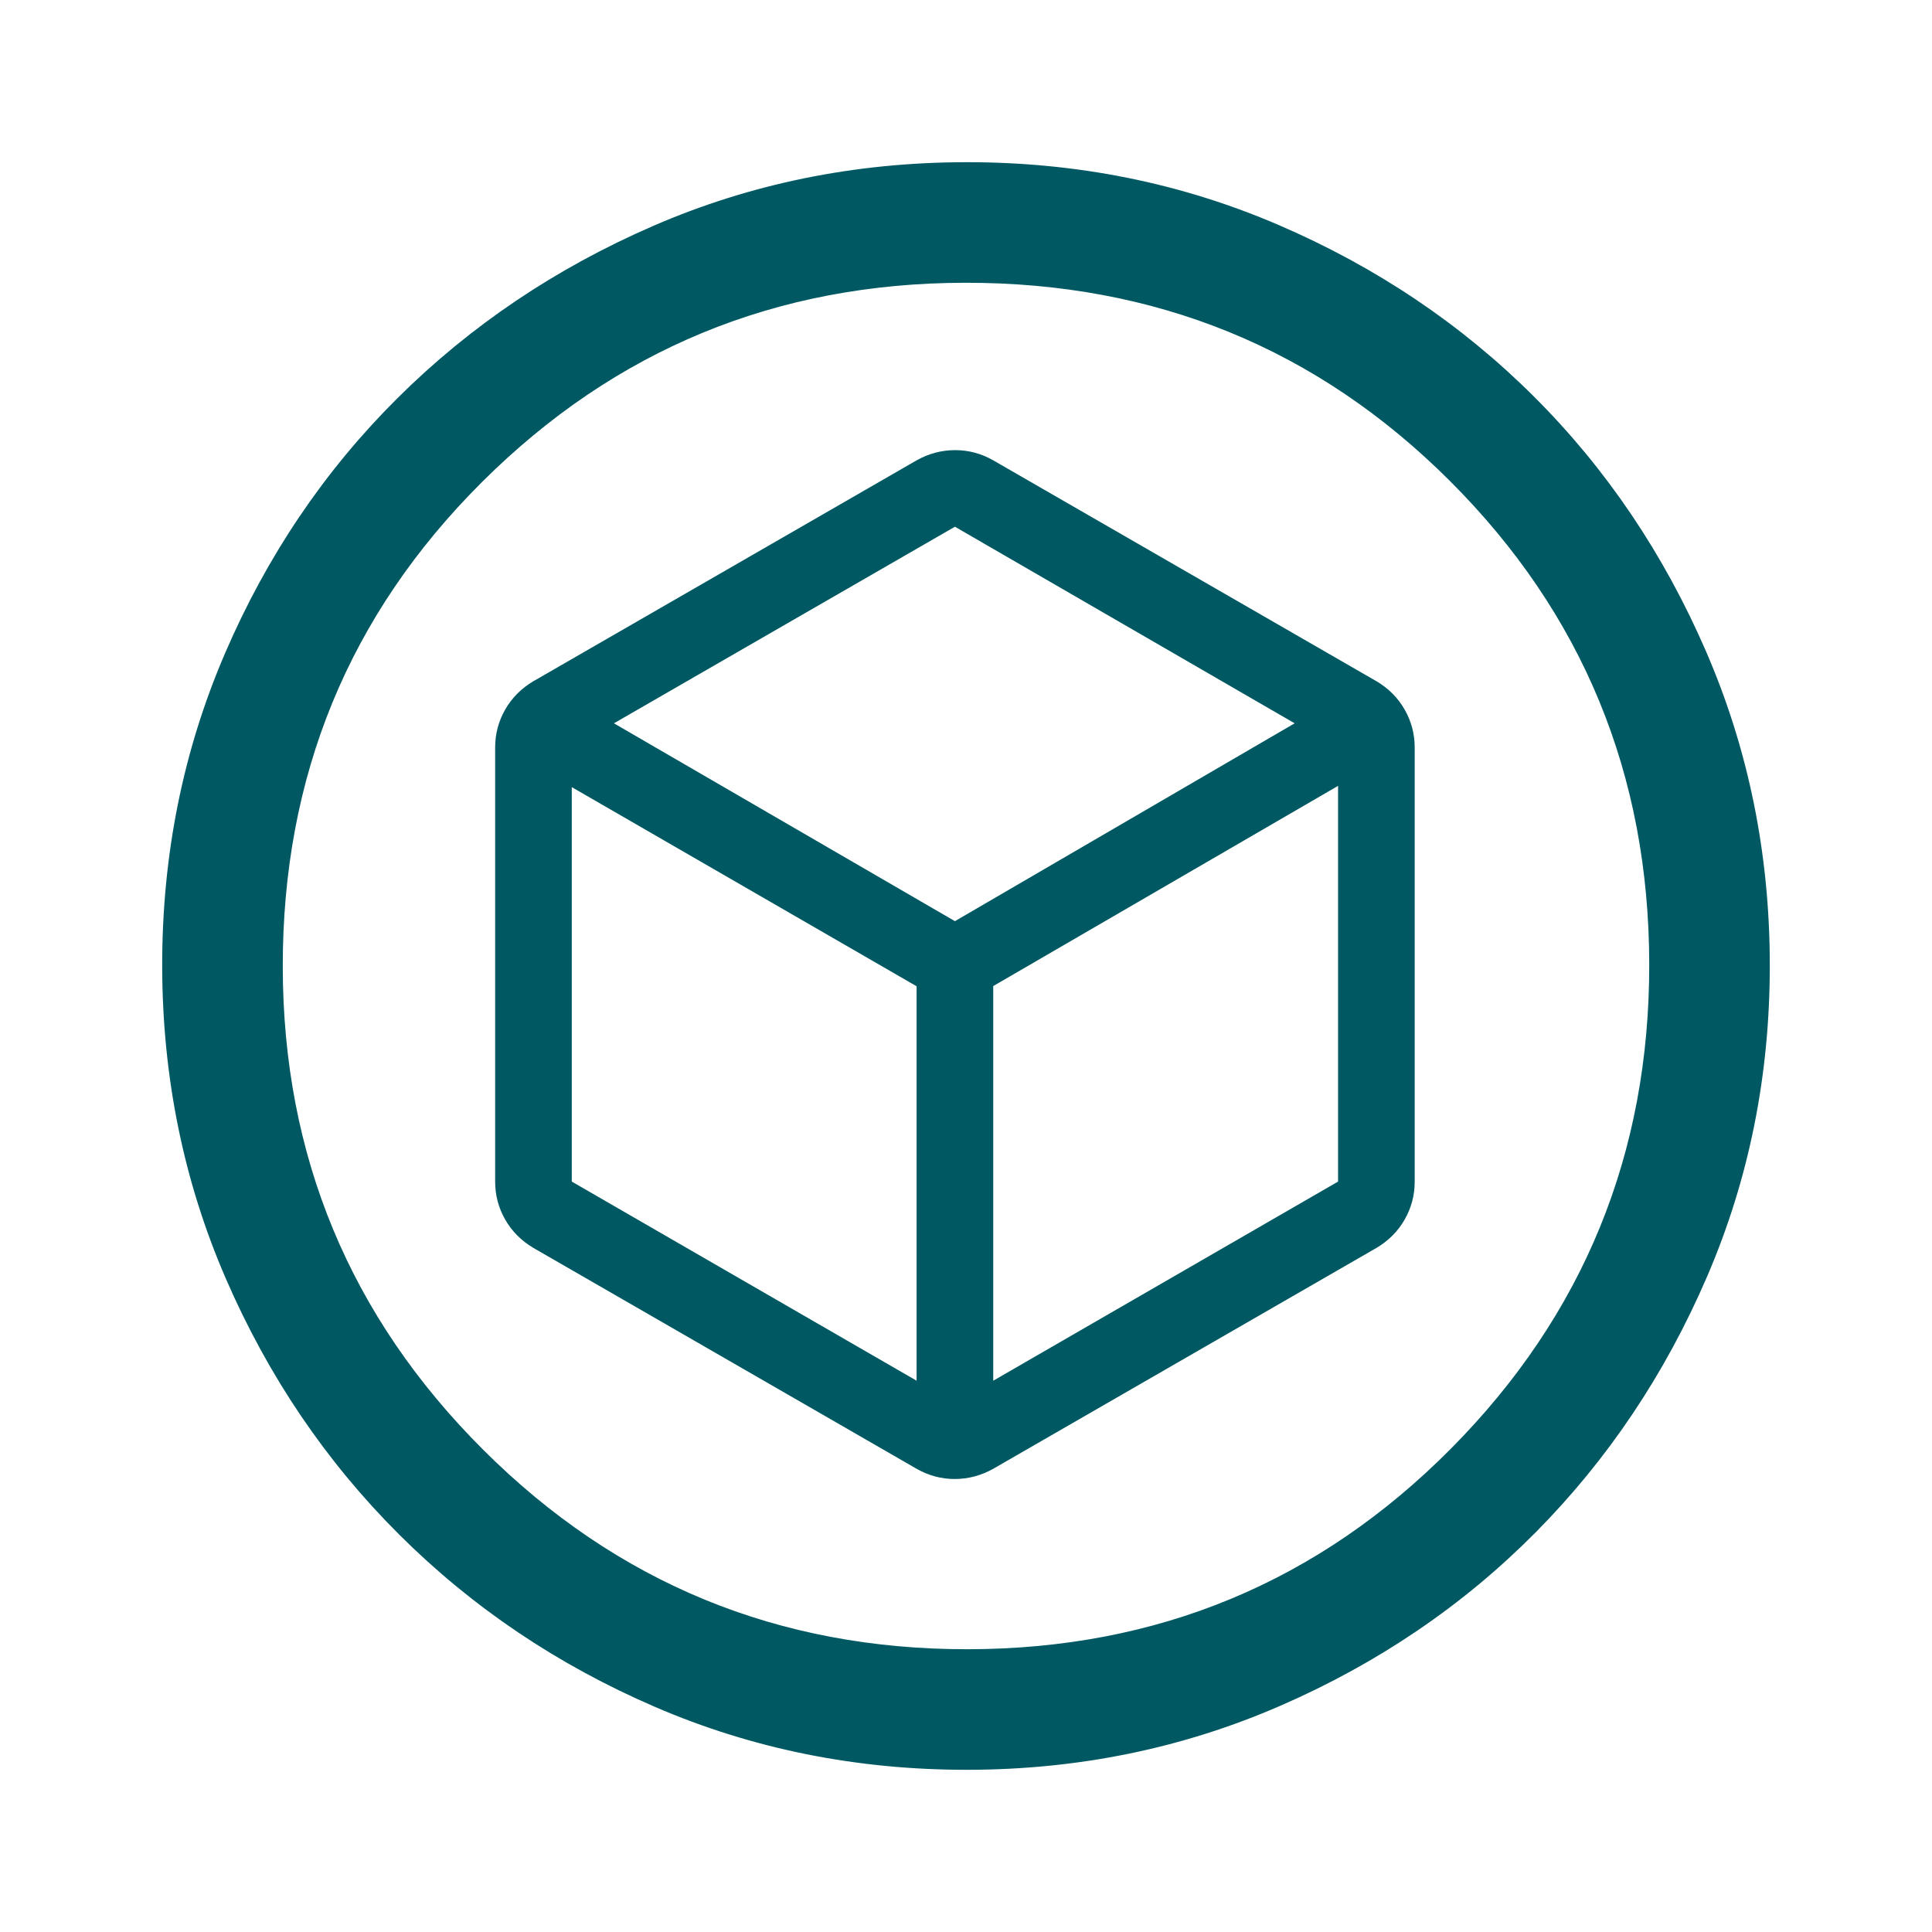 <svg xmlns:xlink="http://www.w3.org/1999/xlink" width="300.446" xmlns="http://www.w3.org/2000/svg" height="300.446" id="screenshot-1d8af7ff-090f-80c0-8002-99f4d56b5a16" viewBox="-0.223 -0.223 300.446 300.446" style="-webkit-print-color-adjust: exact;" fill="none" version="1.1"><g id="shape-1d8af7ff-090f-80c0-8002-99f4d56b5a16" rx="0" ry="0"><g id="shape-1d8af7ff-090f-80c0-8002-99f4d56b5a17" height="48" width="48" rx="0" ry="0" style="fill: rgb(0, 0, 0);"><g id="shape-1d8af7ff-090f-80c0-8002-99f4d56b5a19"><g class="fills" id="fills-1d8af7ff-090f-80c0-8002-99f4d56b5a19"><path rx="0" ry="0" d="M150.269,275.000C133.033,275.025,116.830,271.768,101.661,265.228C86.491,258.688,73.221,249.750,61.850,238.412C50.479,227.075,41.501,213.824,34.916,198.658C28.331,183.493,25.026,167.283,25.000,150.030C24.974,132.776,28.231,116.556,34.771,101.372C41.311,86.187,50.250,72.961,61.587,61.694C72.925,50.427,86.176,41.501,101.342,34.916C116.507,28.331,132.717,25.026,149.970,25.000C167.224,24.974,183.444,28.231,198.628,34.771C213.813,41.311,227.039,50.198,238.306,61.431C249.573,72.664,258.499,85.880,265.084,101.079C271.669,116.277,274.974,132.495,275.000,149.731C275.025,166.967,271.768,183.170,265.228,198.339C258.688,213.509,249.802,226.760,238.569,238.092C227.335,249.425,214.120,258.403,198.921,265.026C183.723,271.650,167.505,274.974,150.269,275.000ZL150.269,275.000ZM150.314,256.250C179.793,256.206,204.830,245.804,225.424,225.044C246.018,204.284,256.293,179.165,256.250,149.686C256.206,120.207,245.876,95.170,225.259,74.576C204.643,53.981,179.503,43.706,149.842,43.750C120.467,43.794,95.430,54.124,74.732,74.741C54.033,95.357,43.706,120.497,43.750,150.158C43.794,179.533,54.196,204.570,74.956,225.268C95.716,245.966,120.835,256.293,150.314,256.250ZL150.314,256.250ZM150.000,150.000L150.000,150.000Z" style="fill: rgb(0, 89, 98); fill-opacity: 1;"/></g></g><g id="shape-1d8af7ff-090f-80c0-8002-99f4d56b5a1a"><g class="fills" id="fills-1d8af7ff-090f-80c0-8002-99f4d56b5a1a"><path rx="0" ry="0" d="M142.319,214.492L142.319,153.152L88.694,122.184L88.694,183.524L142.319,214.492ZL142.319,214.492ZM154.236,214.492L207.861,183.524L207.861,121.986L154.236,153.120L154.236,214.492ZL154.236,214.492ZM148.277,143.028L201.108,112.259L148.277,81.688L95.248,112.259L148.277,143.028ZL148.277,143.028ZM82.736,193.847C80.849,192.732,79.384,191.262,78.341,189.437C77.299,187.613,76.777,185.642,76.777,183.524L76.777,116.030C76.777,113.913,77.299,111.942,78.341,110.117C79.384,108.293,80.849,106.823,82.736,105.708L142.319,71.365C144.216,70.307,146.213,69.777,148.310,69.777C150.407,69.777,152.382,70.307,154.236,71.365L213.819,105.708C215.706,106.823,217.170,108.293,218.213,110.117C219.256,111.942,219.777,113.913,219.777,116.030L219.777,183.524C219.777,185.642,219.256,187.613,218.213,189.437C217.170,191.262,215.706,192.732,213.819,193.847L154.236,228.189C152.338,229.248,150.341,229.777,148.245,229.777C146.148,229.777,144.173,229.248,142.319,228.189L82.736,193.847ZL82.736,193.847ZM148.277,149.777L148.277,149.777Z" style="fill: rgb(0, 89, 98); fill-opacity: 1;"/></g></g></g></g></svg>